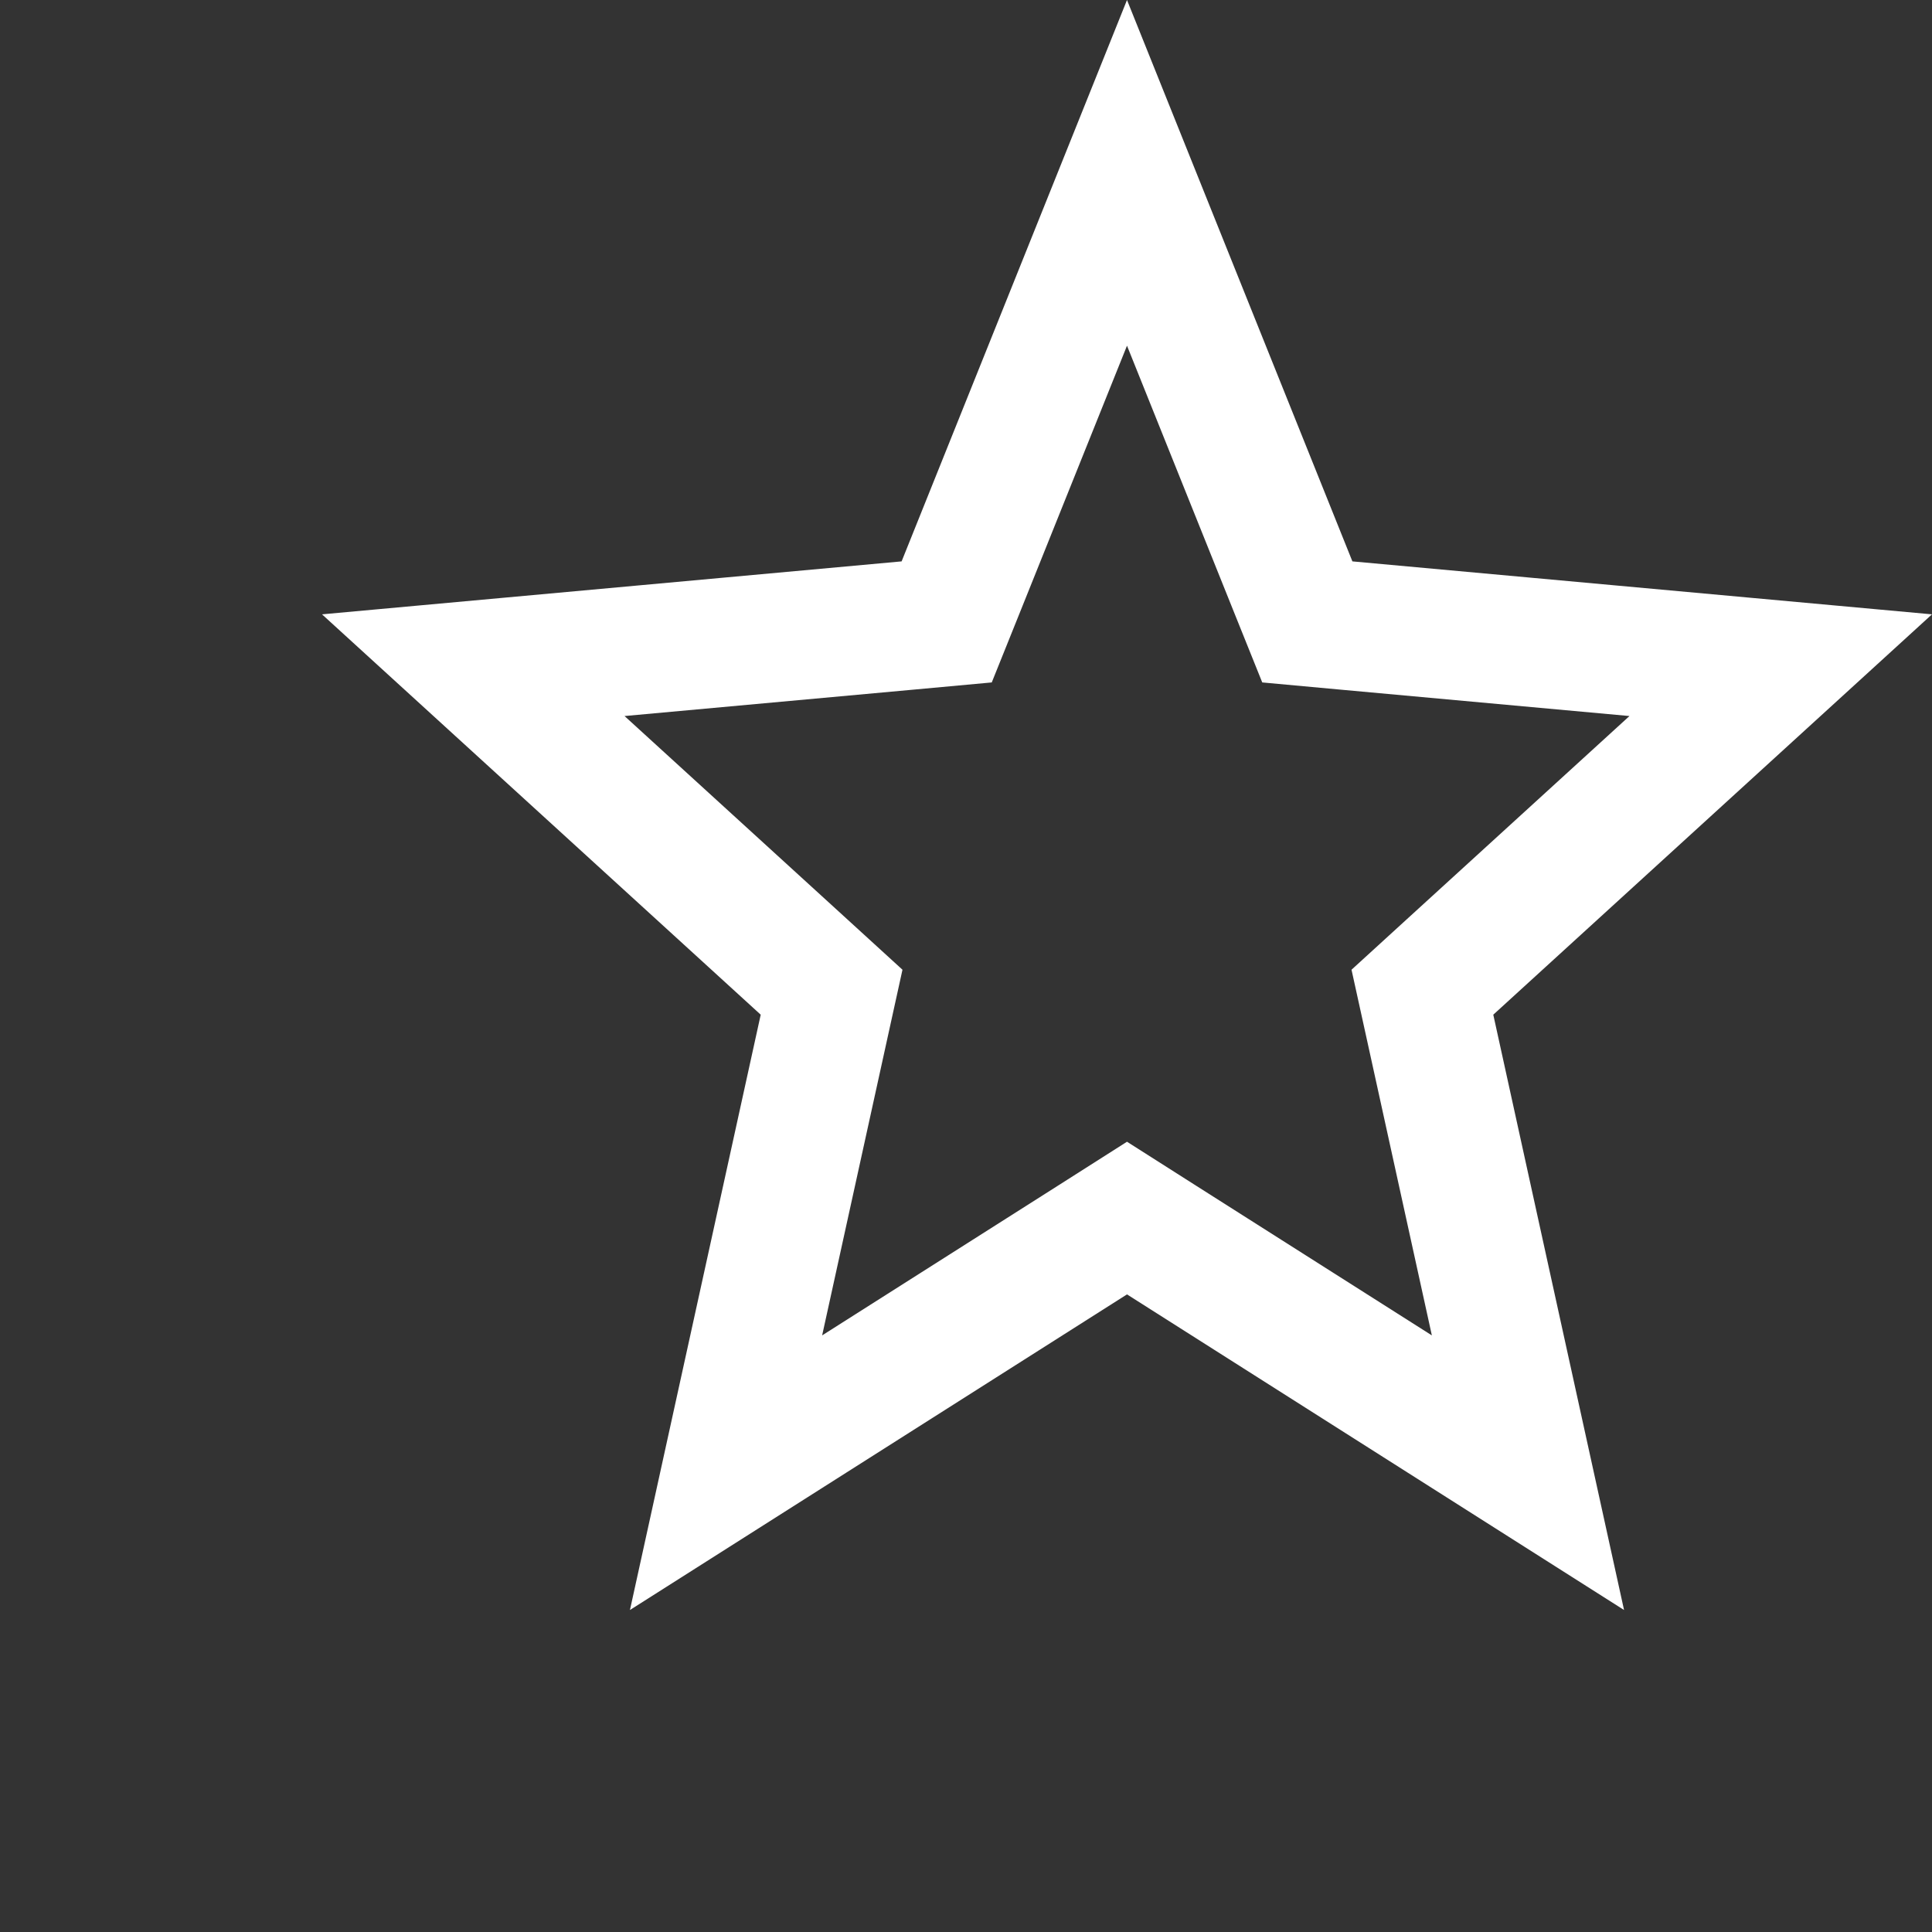 
		<svg width="24" height="24" viewBox="-5 0 30 30" fill="none" xmlns="http://www.w3.org/2000/svg">
			<rect x="-5" y="0" width="30" height="30" fill="#333333" stroke="none"/>
			<path d="M6.274 22.868L7.789 15.971L7.913 15.407L7.487 15.018L2.349 10.329L9.091 9.713L9.7 9.657L9.928 9.09L12.5 2.684L15.072 9.09L15.3 9.657L15.909 9.713L22.651 10.329L17.513 15.018L17.087 15.407L17.211 15.971L18.726 22.868L13.036 19.255L12.5 18.914L11.964 19.255L6.274 22.868Z" stroke="white" stroke-width="2" />
		</svg>
